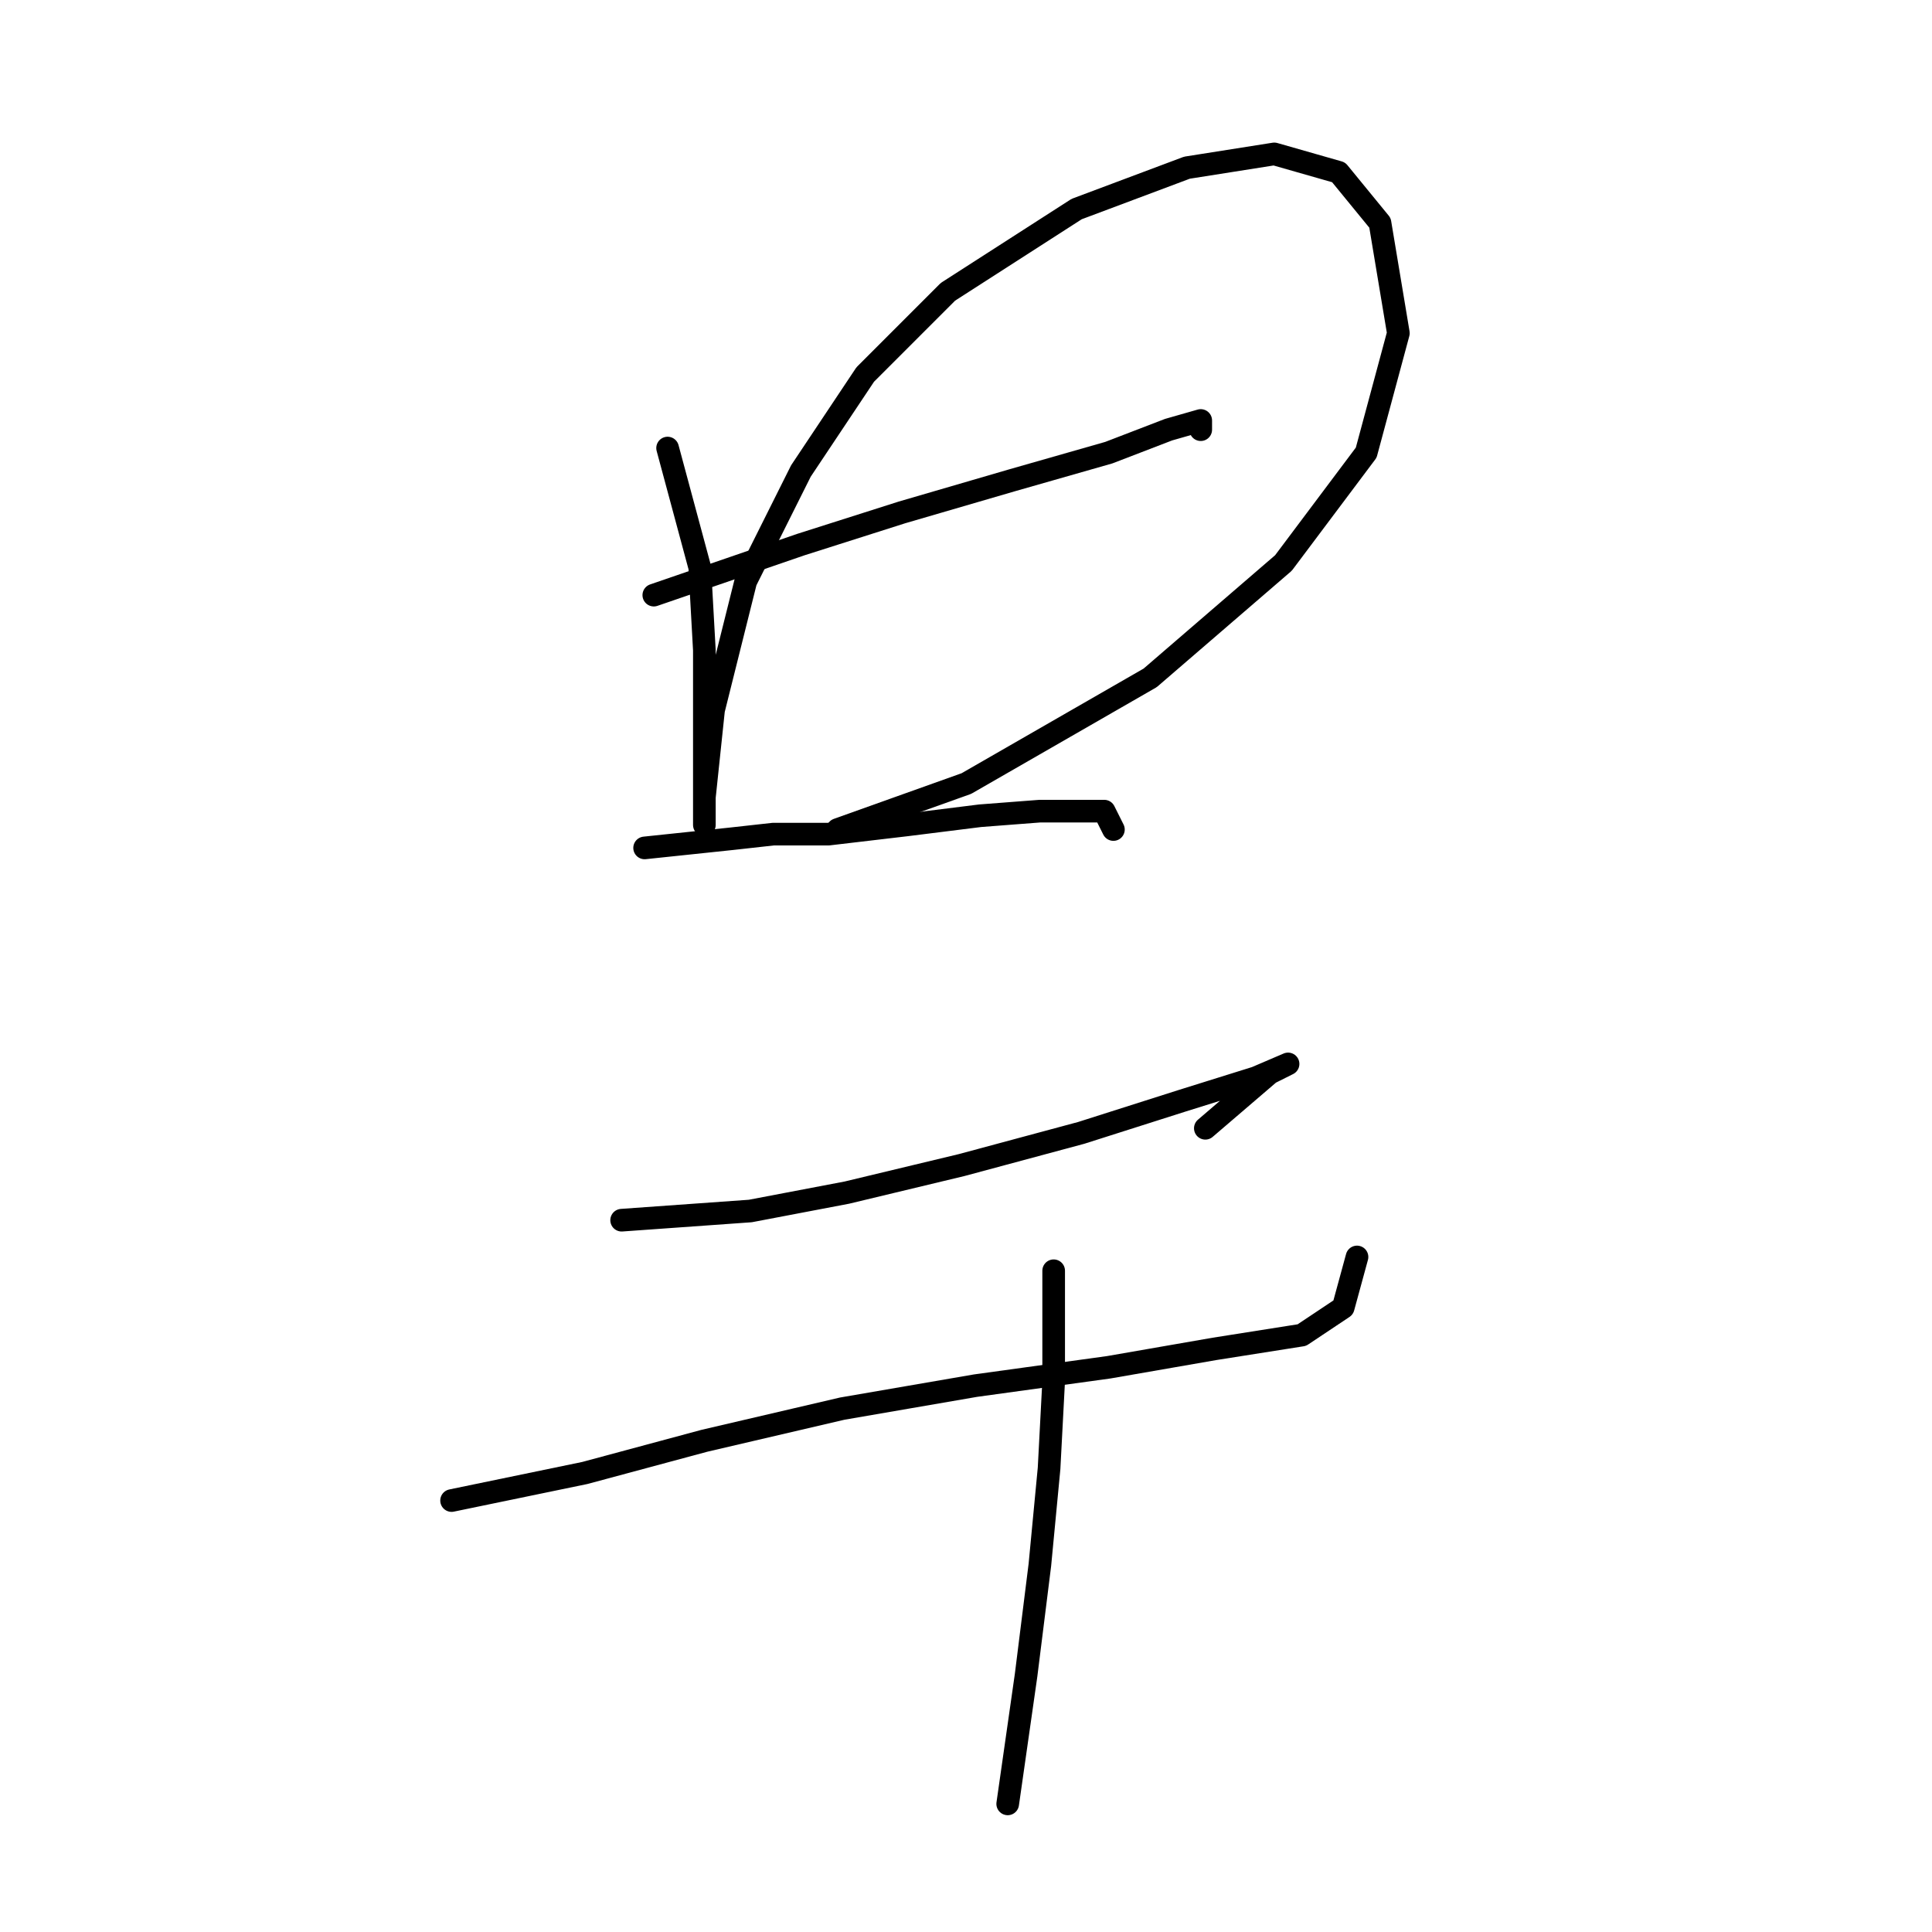 <?xml version="1.0" standalone="no"?>
    <svg width="256" height="256" xmlns="http://www.w3.org/2000/svg" version="1.1">
    <polyline stroke="black" stroke-width="3" stroke-linecap="round" fill="transparent" stroke-linejoin="round" points="88.46 59.37 92.723 75.204 93.332 86.166 93.332 96.519 93.332 103.827 93.332 108.09 93.332 109.308 93.332 105.654 94.55 94.083 98.813 77.031 106.121 62.415 114.647 49.626 125.609 38.664 142.661 27.702 157.277 22.221 168.848 20.394 177.374 22.83 182.855 29.529 185.291 44.145 181.028 59.979 170.066 74.595 152.405 89.82 128.045 103.827 110.993 109.917 110.993 109.917 " />
        <polyline stroke="black" stroke-width="3" stroke-linecap="round" fill="transparent" stroke-linejoin="round" points="86.633 78.858 106.121 72.159 119.519 67.896 134.135 63.633 146.924 59.979 154.841 56.934 159.104 55.716 159.104 56.934 159.104 56.934 " />
        <polyline stroke="black" stroke-width="3" stroke-linecap="round" fill="transparent" stroke-linejoin="round" points="85.415 112.353 96.986 111.135 102.467 110.526 109.775 110.526 120.128 109.308 129.872 108.09 137.789 107.481 143.27 107.481 146.315 107.481 147.533 109.917 147.533 109.917 " />
        <polyline stroke="black" stroke-width="3" stroke-linecap="round" fill="transparent" stroke-linejoin="round" points="82.37 161.682 99.422 160.464 112.211 158.028 127.436 154.374 143.27 150.111 156.668 145.848 166.412 142.803 170.675 140.976 168.239 142.194 159.713 149.502 159.713 149.502 " />
        <polyline stroke="black" stroke-width="3" stroke-linecap="round" fill="transparent" stroke-linejoin="round" points="59.837 198.83 77.498 195.176 93.332 190.913 111.602 186.65 129.263 183.605 146.924 181.17 160.931 178.734 172.502 176.907 177.983 173.253 179.81 166.554 179.81 166.554 " />
        <polyline stroke="black" stroke-width="3" stroke-linecap="round" fill="transparent" stroke-linejoin="round" points="139.616 168.381 139.616 182.996 139.007 194.567 137.789 207.356 135.962 221.972 133.526 239.024 133.526 239.024 " />
        </svg>